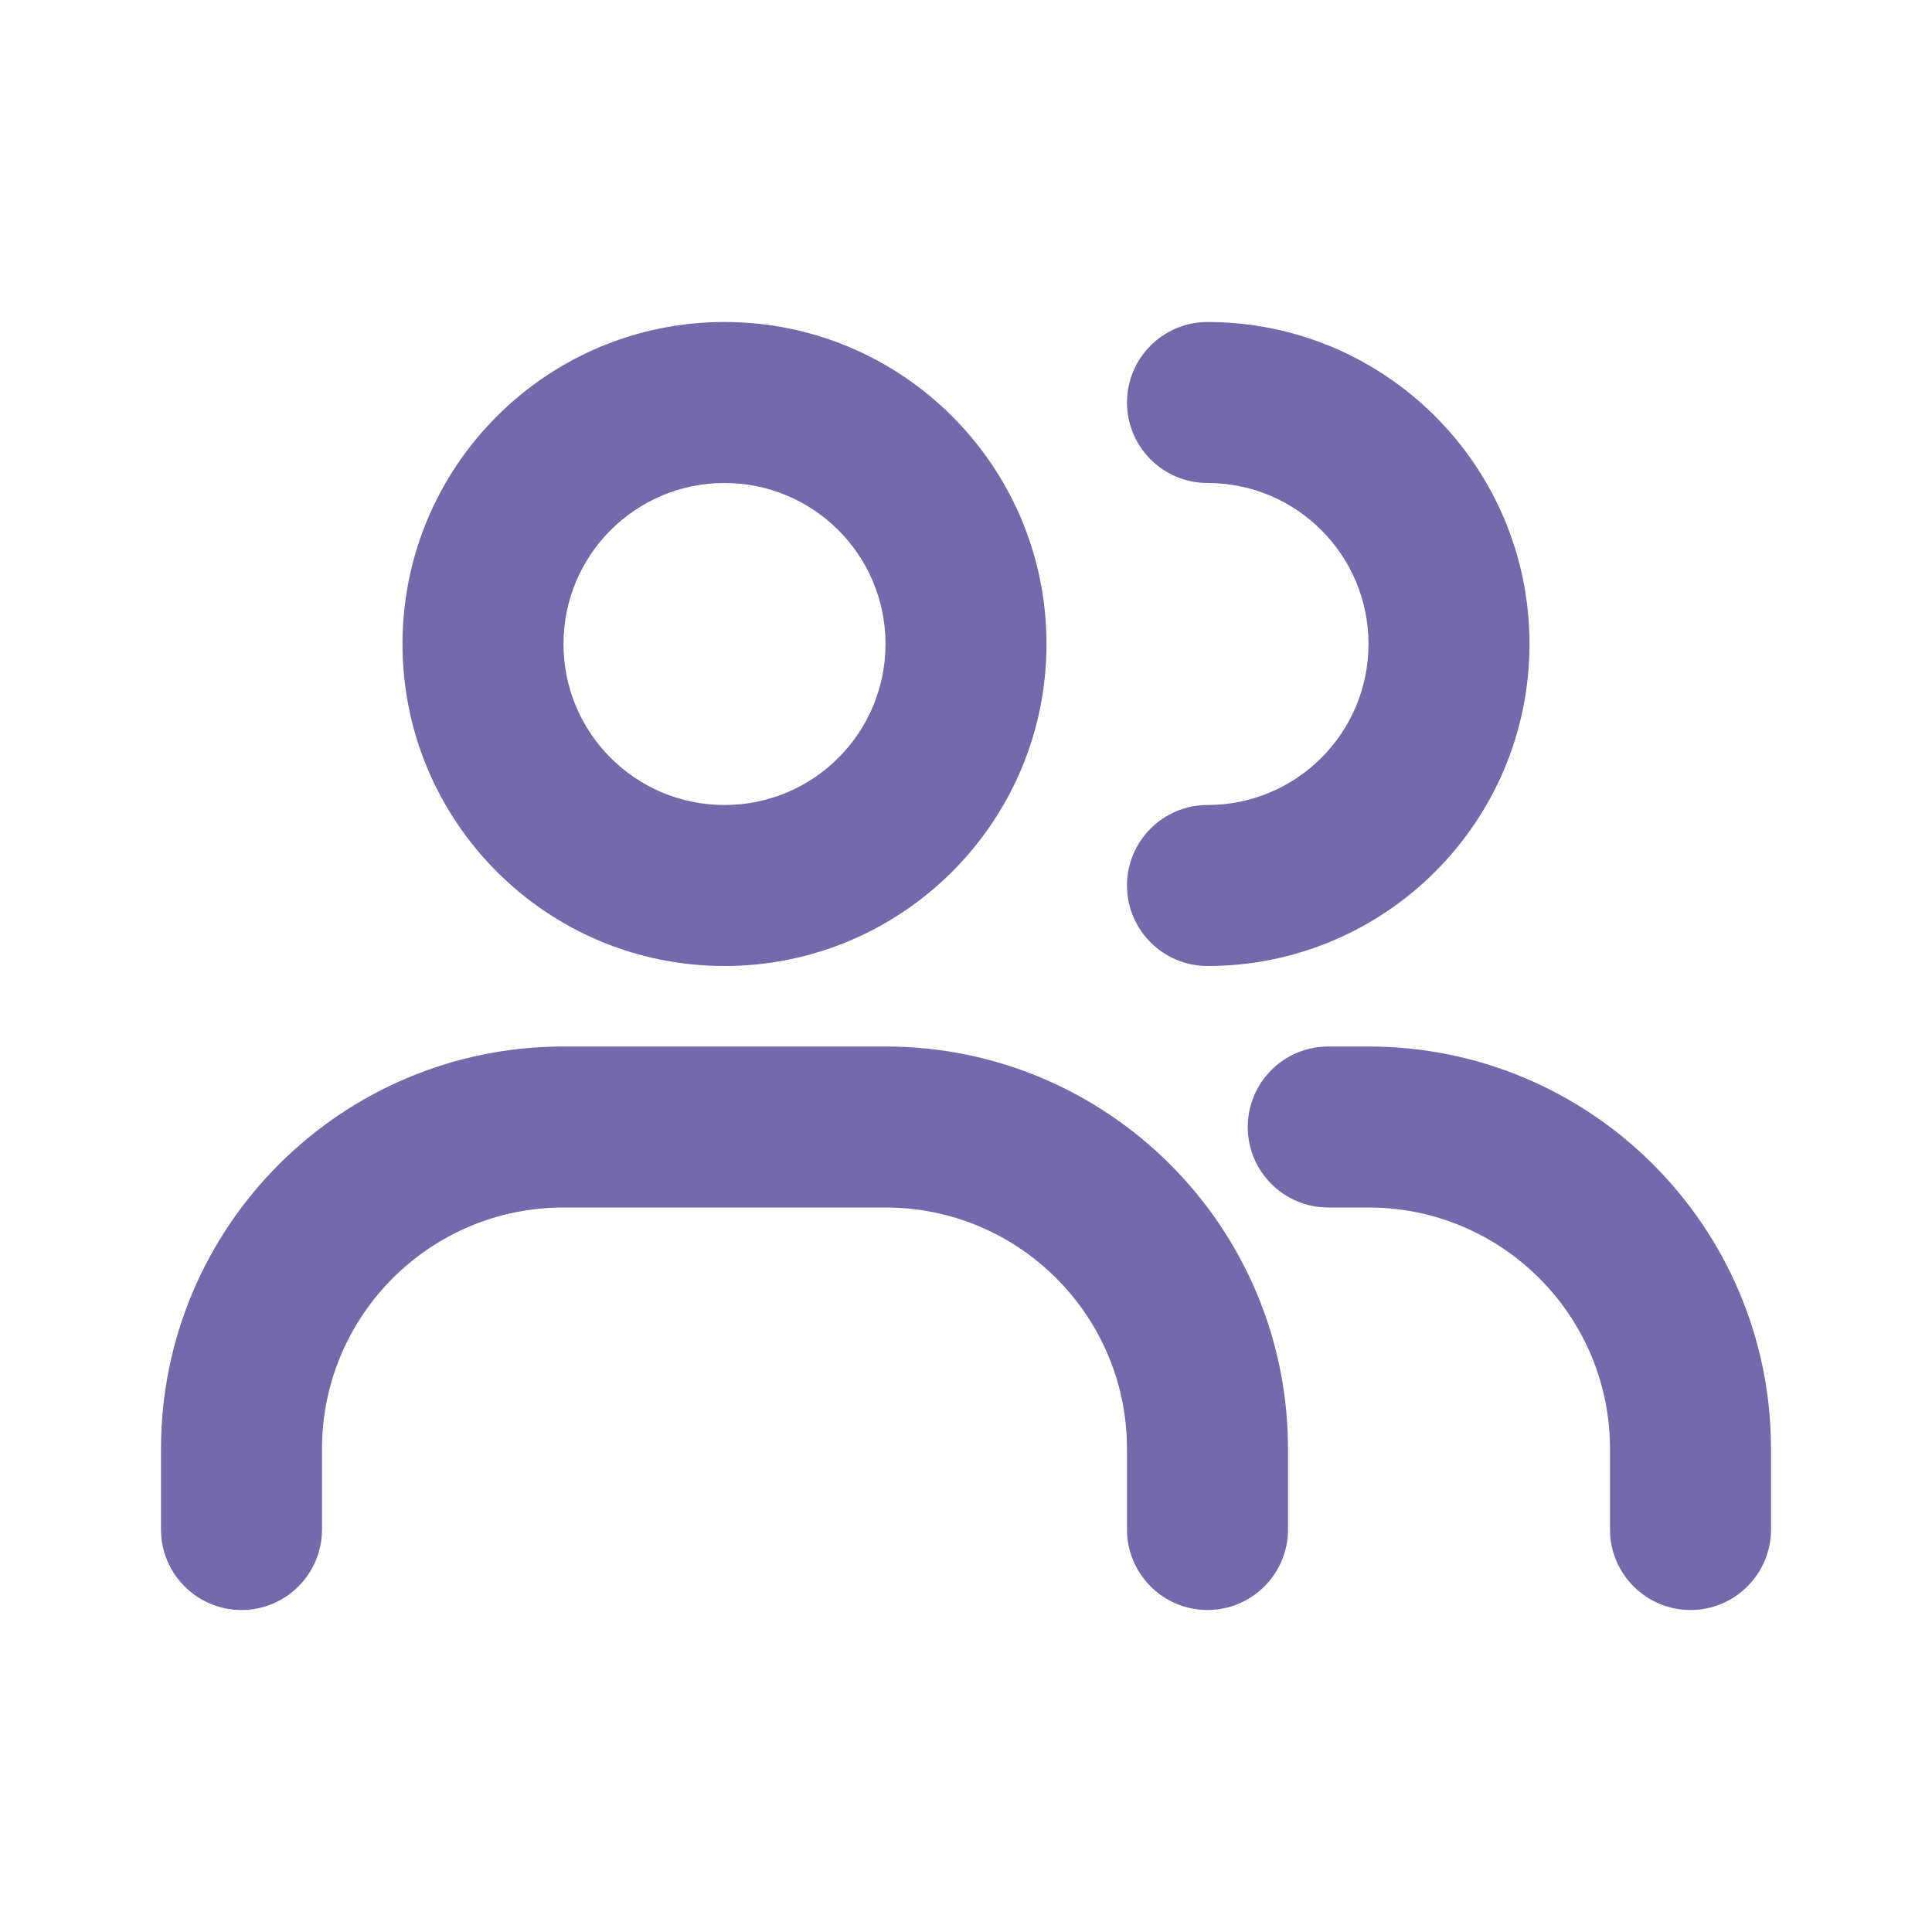 <svg width="24" height="24" viewBox="0 0 24 24" fill="none" xmlns="http://www.w3.org/2000/svg">
<g id="User Group">
<path id="Vector 1 (Stroke)" fill-rule="evenodd" clip-rule="evenodd" d="M9 6C7.895 6 7 6.895 7 8C7 9.105 7.895 10 9 10C10.105 10 11 9.105 11 8C11 6.895 10.105 6 9 6ZM5 8C5 5.791 6.791 4 9 4C11.209 4 13 5.791 13 8C13 10.209 11.209 12 9 12C6.791 12 5 10.209 5 8ZM14 5C14 4.448 14.448 4 15 4C17.209 4 19 5.791 19 8C19 10.209 17.209 12 15 12C14.448 12 14 11.552 14 11C14 10.448 14.448 10 15 10C16.105 10 17 9.105 17 8C17 6.895 16.105 6 15 6C14.448 6 14 5.552 14 5ZM7 15C5.343 15 4 16.343 4 18V19C4 19.552 3.552 20 3 20C2.448 20 2 19.552 2 19V18C2 15.239 4.239 13 7 13H11C13.761 13 16 15.239 16 18V19C16 19.552 15.552 20 15 20C14.448 20 14 19.552 14 19V18C14 16.343 12.657 15 11 15H7ZM15.5 14C15.5 13.448 15.948 13 16.5 13H17C19.761 13 22 15.239 22 18V19C22 19.552 21.552 20 21 20C20.448 20 20 19.552 20 19V18C20 16.343 18.657 15 17 15H16.5C15.948 15 15.5 14.552 15.5 14Z" fill="#7369AB"/>
</g>
</svg>
